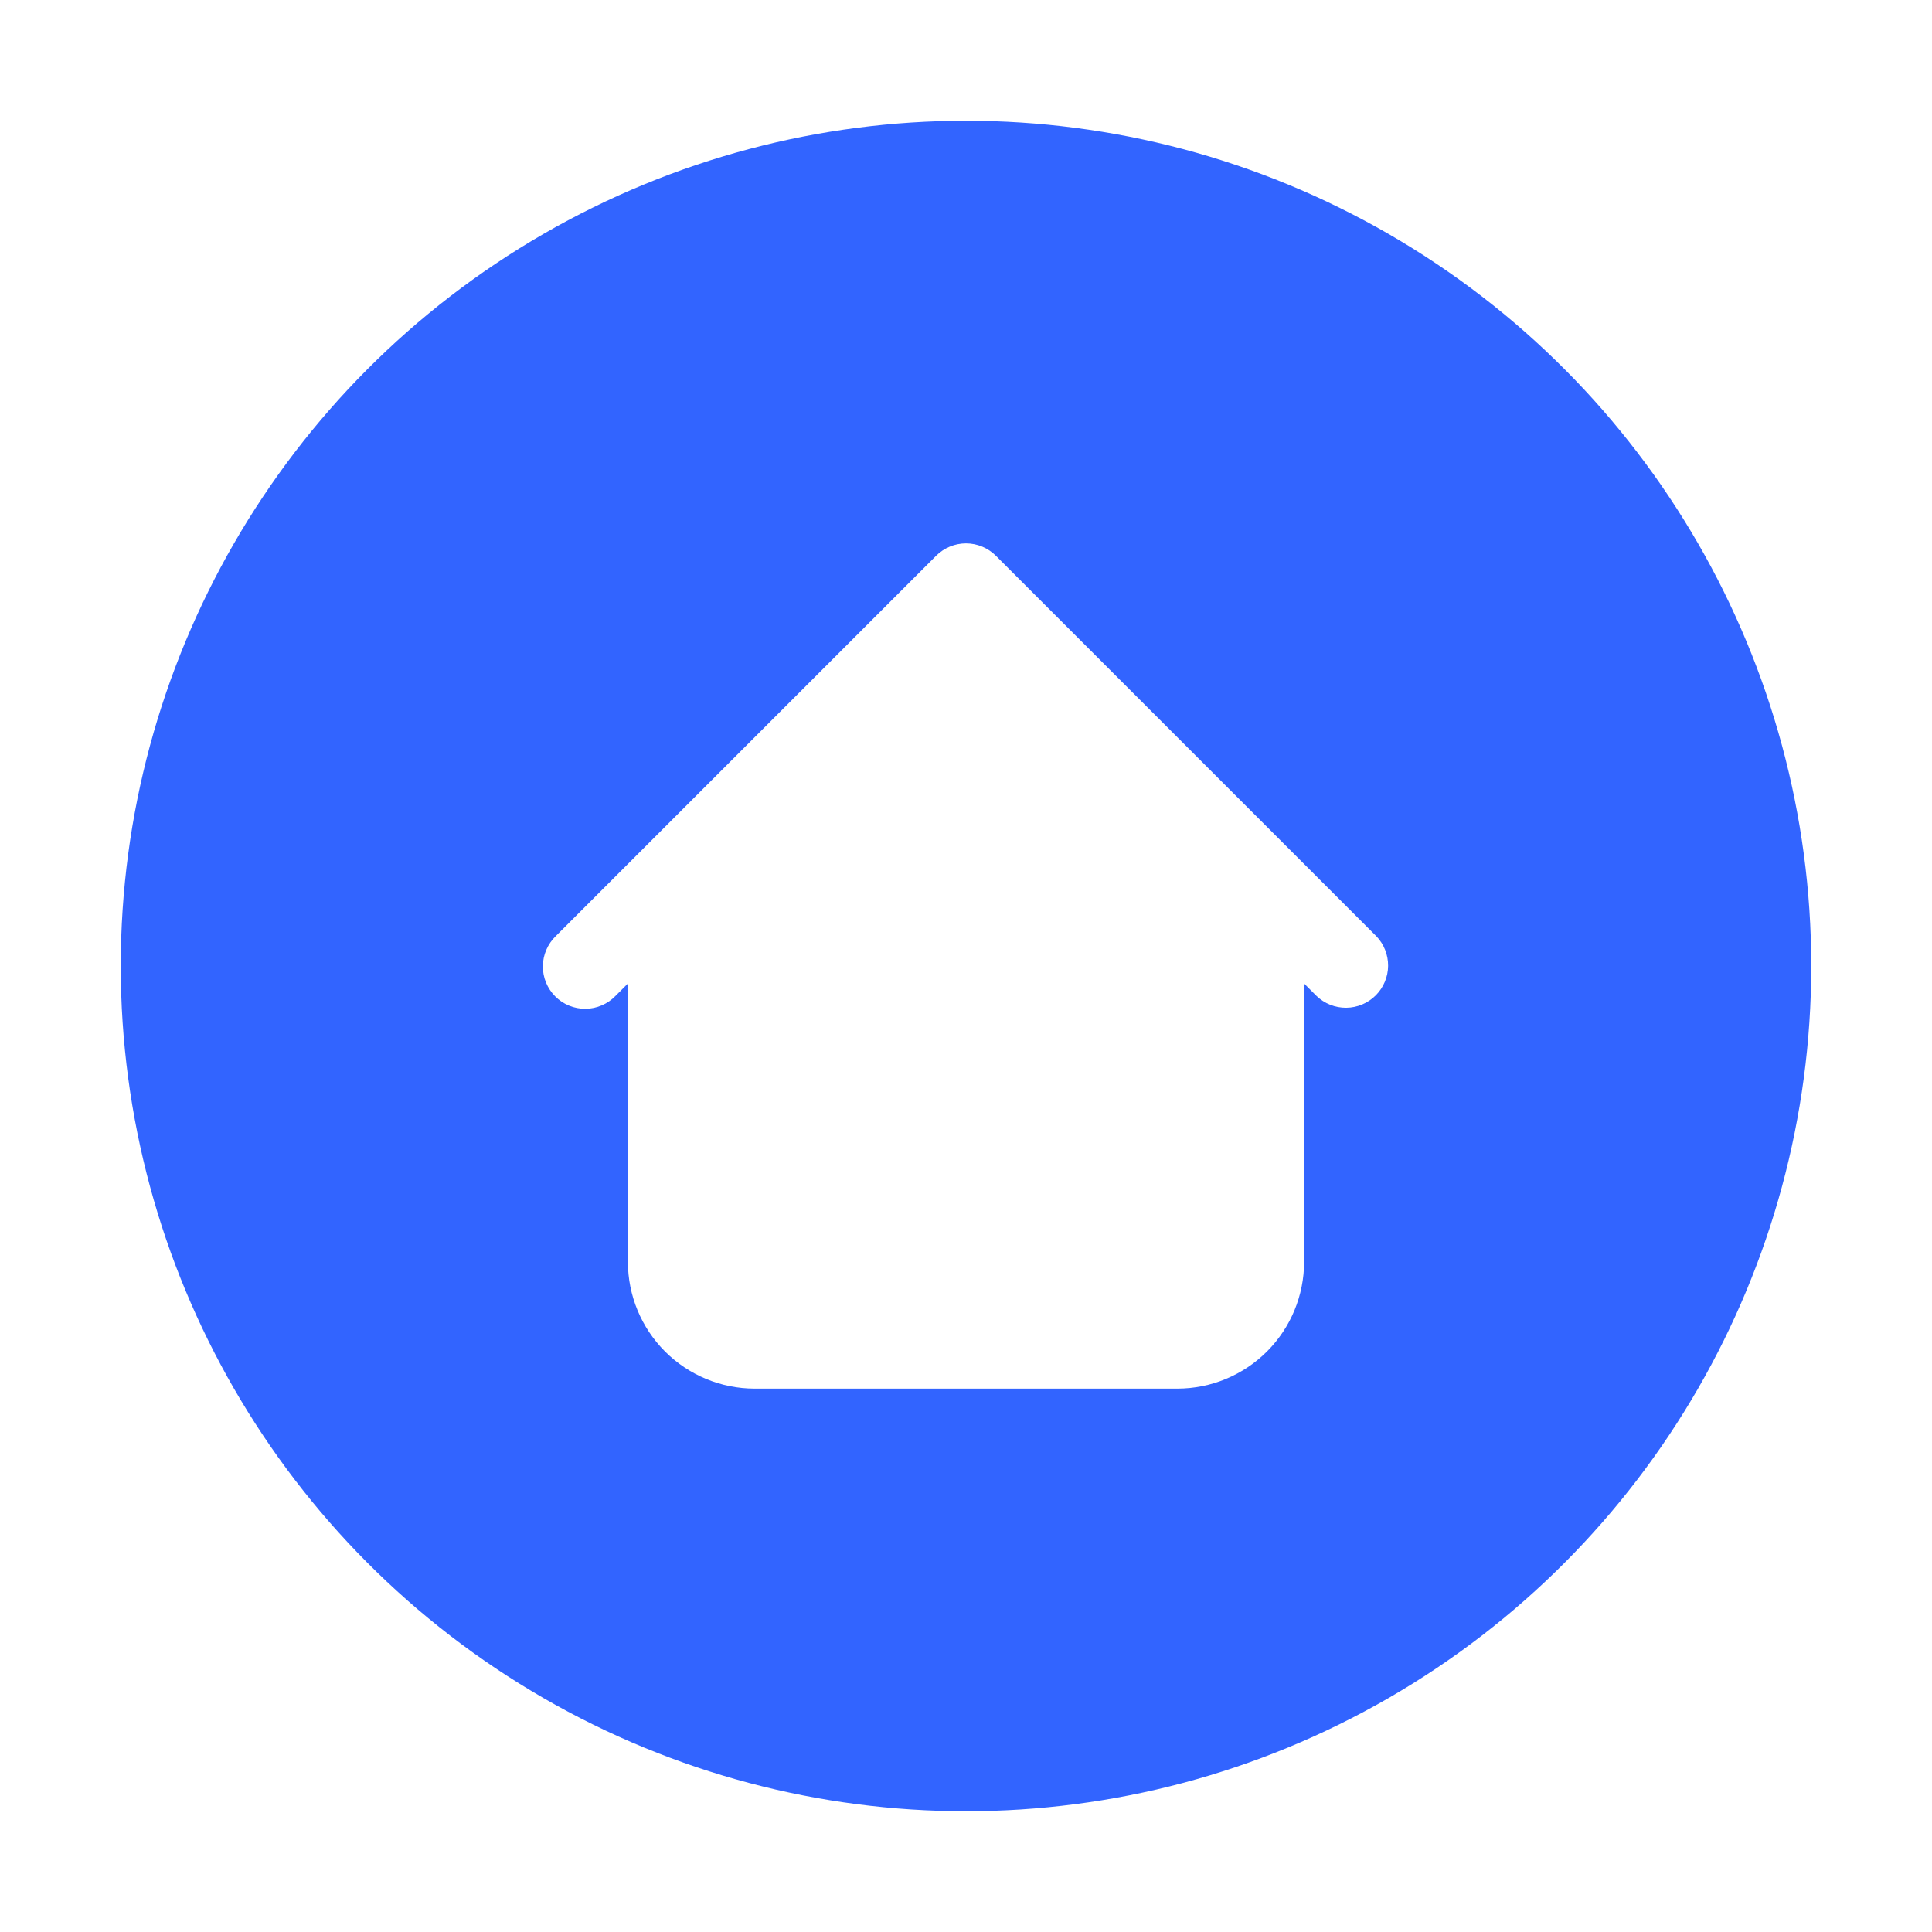 <svg width="64" height="64" viewBox="0 0 64 64" fill="none" xmlns="http://www.w3.org/2000/svg">
<g filter="url(#filter0_d_621_4774)">
<circle cx="32" cy="30" r="28" fill="#3264FF"/>
<path fill-rule="evenodd" clip-rule="evenodd" d="M32.99 16.41C32.727 16.148 32.371 16 32 16C31.629 16 31.273 16.148 31.01 16.41L21.21 26.21L18.41 29.01C18.277 29.139 18.17 29.294 18.097 29.465C18.023 29.635 17.985 29.819 17.983 30.005C17.981 30.191 18.017 30.375 18.087 30.547C18.158 30.719 18.262 30.876 18.393 31.007C18.524 31.139 18.681 31.243 18.853 31.313C19.025 31.383 19.209 31.419 19.395 31.417C19.581 31.416 19.765 31.377 19.936 31.303C20.106 31.23 20.261 31.123 20.39 30.99L20.8 30.58V39.8C20.8 40.914 21.243 41.982 22.03 42.77C22.818 43.557 23.886 44 25 44H39C40.114 44 41.182 43.557 41.97 42.77C42.758 41.982 43.2 40.914 43.2 39.8V30.58L43.61 30.99C43.874 31.245 44.228 31.386 44.595 31.383C44.962 31.38 45.313 31.232 45.573 30.973C45.832 30.713 45.98 30.362 45.983 29.995C45.986 29.628 45.845 29.274 45.59 29.01L32.99 16.41Z" fill="white"/>
</g>
<defs>
<filter id="filter0_d_621_4774" x="0" y="0" width="64" height="64" filterUnits="userSpaceOnUse" color-interpolation-filters="sRGB">
<feFlood flood-opacity="0" result="BackgroundImageFix"/>
<feColorMatrix in="SourceAlpha" type="matrix" values="0 0 0 0 0 0 0 0 0 0 0 0 0 0 0 0 0 0 127 0" result="hardAlpha"/>
<feOffset dy="2"/>
<feGaussianBlur stdDeviation="2"/>
<feComposite in2="hardAlpha" operator="out"/>
<feColorMatrix type="matrix" values="0 0 0 0 0 0 0 0 0 0 0 0 0 0 0 0 0 0 0.25 0"/>
<feBlend mode="normal" in2="BackgroundImageFix" result="effect1_dropShadow_621_4774"/>
<feBlend mode="normal" in="SourceGraphic" in2="effect1_dropShadow_621_4774" result="shape"/>
</filter>
</defs>
</svg>
